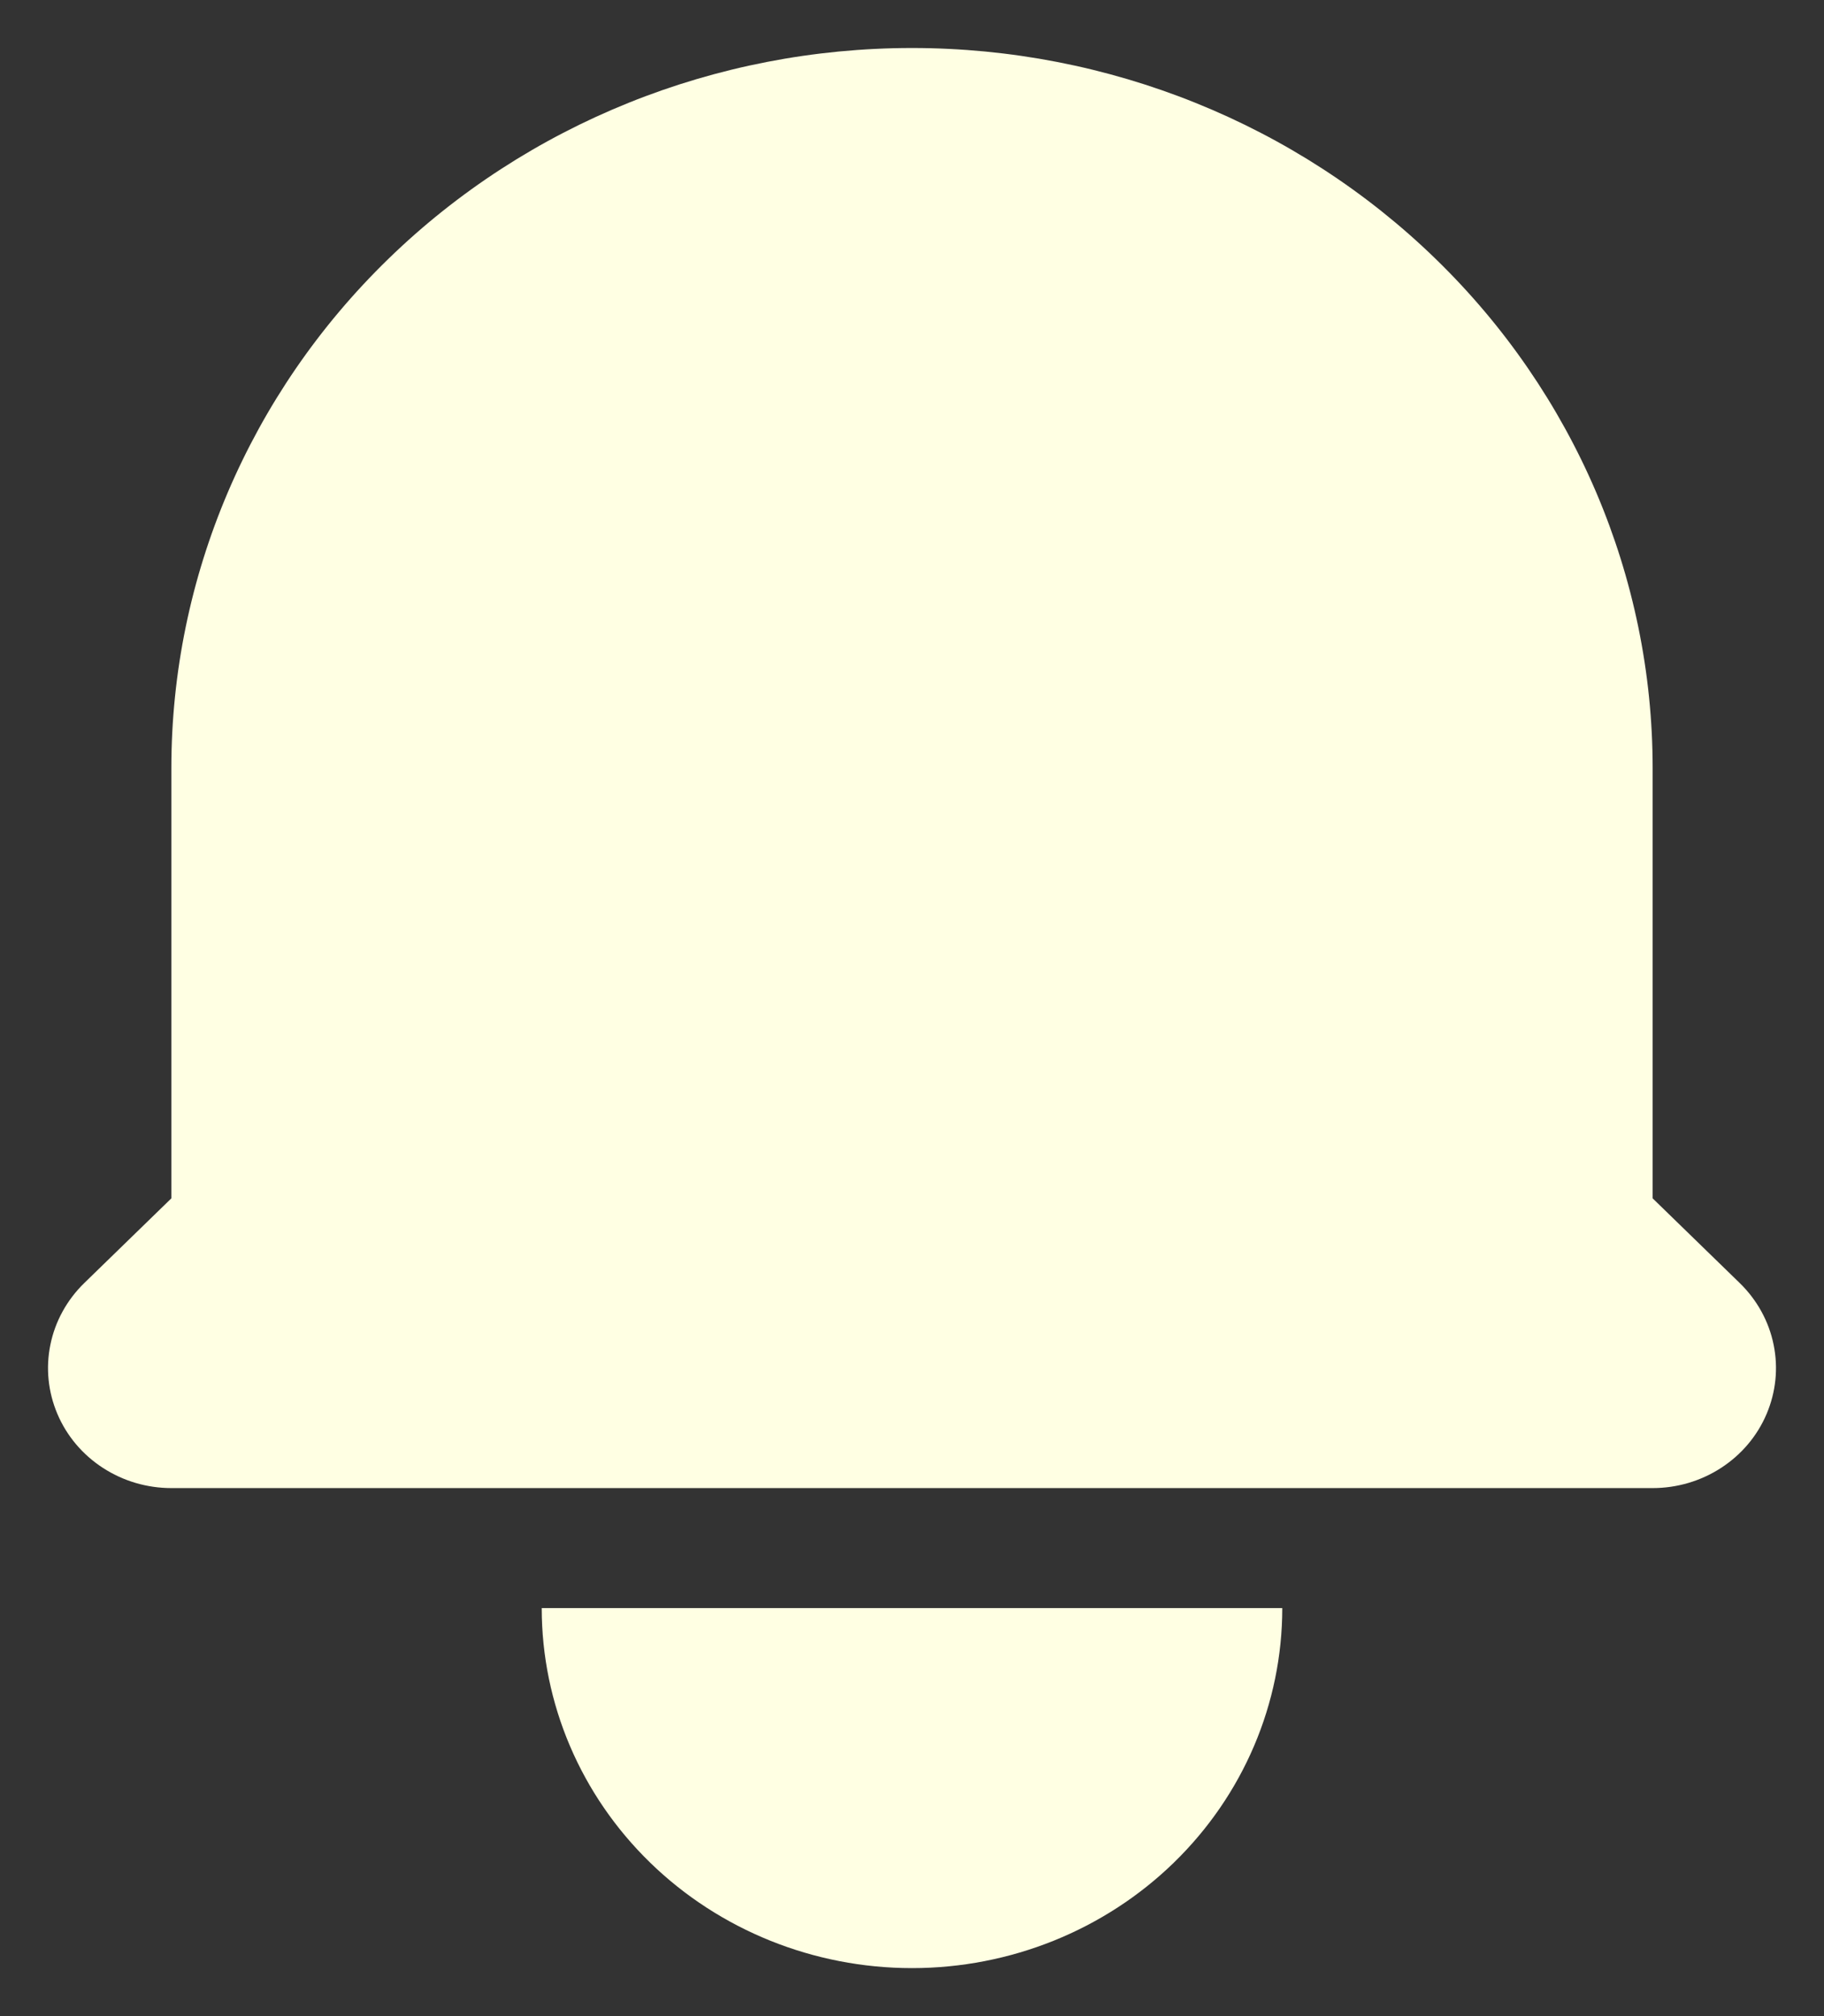 <svg width="19" height="21" viewBox="0 0 19 21" fill="none" xmlns="http://www.w3.org/2000/svg">
<rect x="0" y="0" width="19" height="21" fill="#333333" stroke="none"/>
<path d="M9.5 0.5C7.454 0.5 5.492 1.29 4.045 2.697C2.598 4.103 1.785 6.011 1.785 8V12.482L0.876 13.366C0.697 13.541 0.574 13.764 0.525 14.006C0.475 14.249 0.501 14.5 0.598 14.728C0.695 14.957 0.86 15.152 1.071 15.289C1.283 15.427 1.531 15.5 1.785 15.5H17.215C17.469 15.5 17.717 15.427 17.929 15.289C18.14 15.152 18.305 14.957 18.402 14.728C18.499 14.5 18.525 14.249 18.475 14.006C18.426 13.764 18.303 13.541 18.124 13.366L17.215 12.482V8C17.215 6.011 16.402 4.103 14.955 2.697C13.508 1.29 11.546 0.5 9.5 0.5ZM9.5 20.5C8.477 20.5 7.496 20.105 6.773 19.402C6.049 18.698 5.643 17.745 5.643 16.75H13.357C13.357 17.745 12.951 18.698 12.227 19.402C11.504 20.105 10.523 20.5 9.5 20.5Z" fill="#FFFFE3"/>
</svg>
